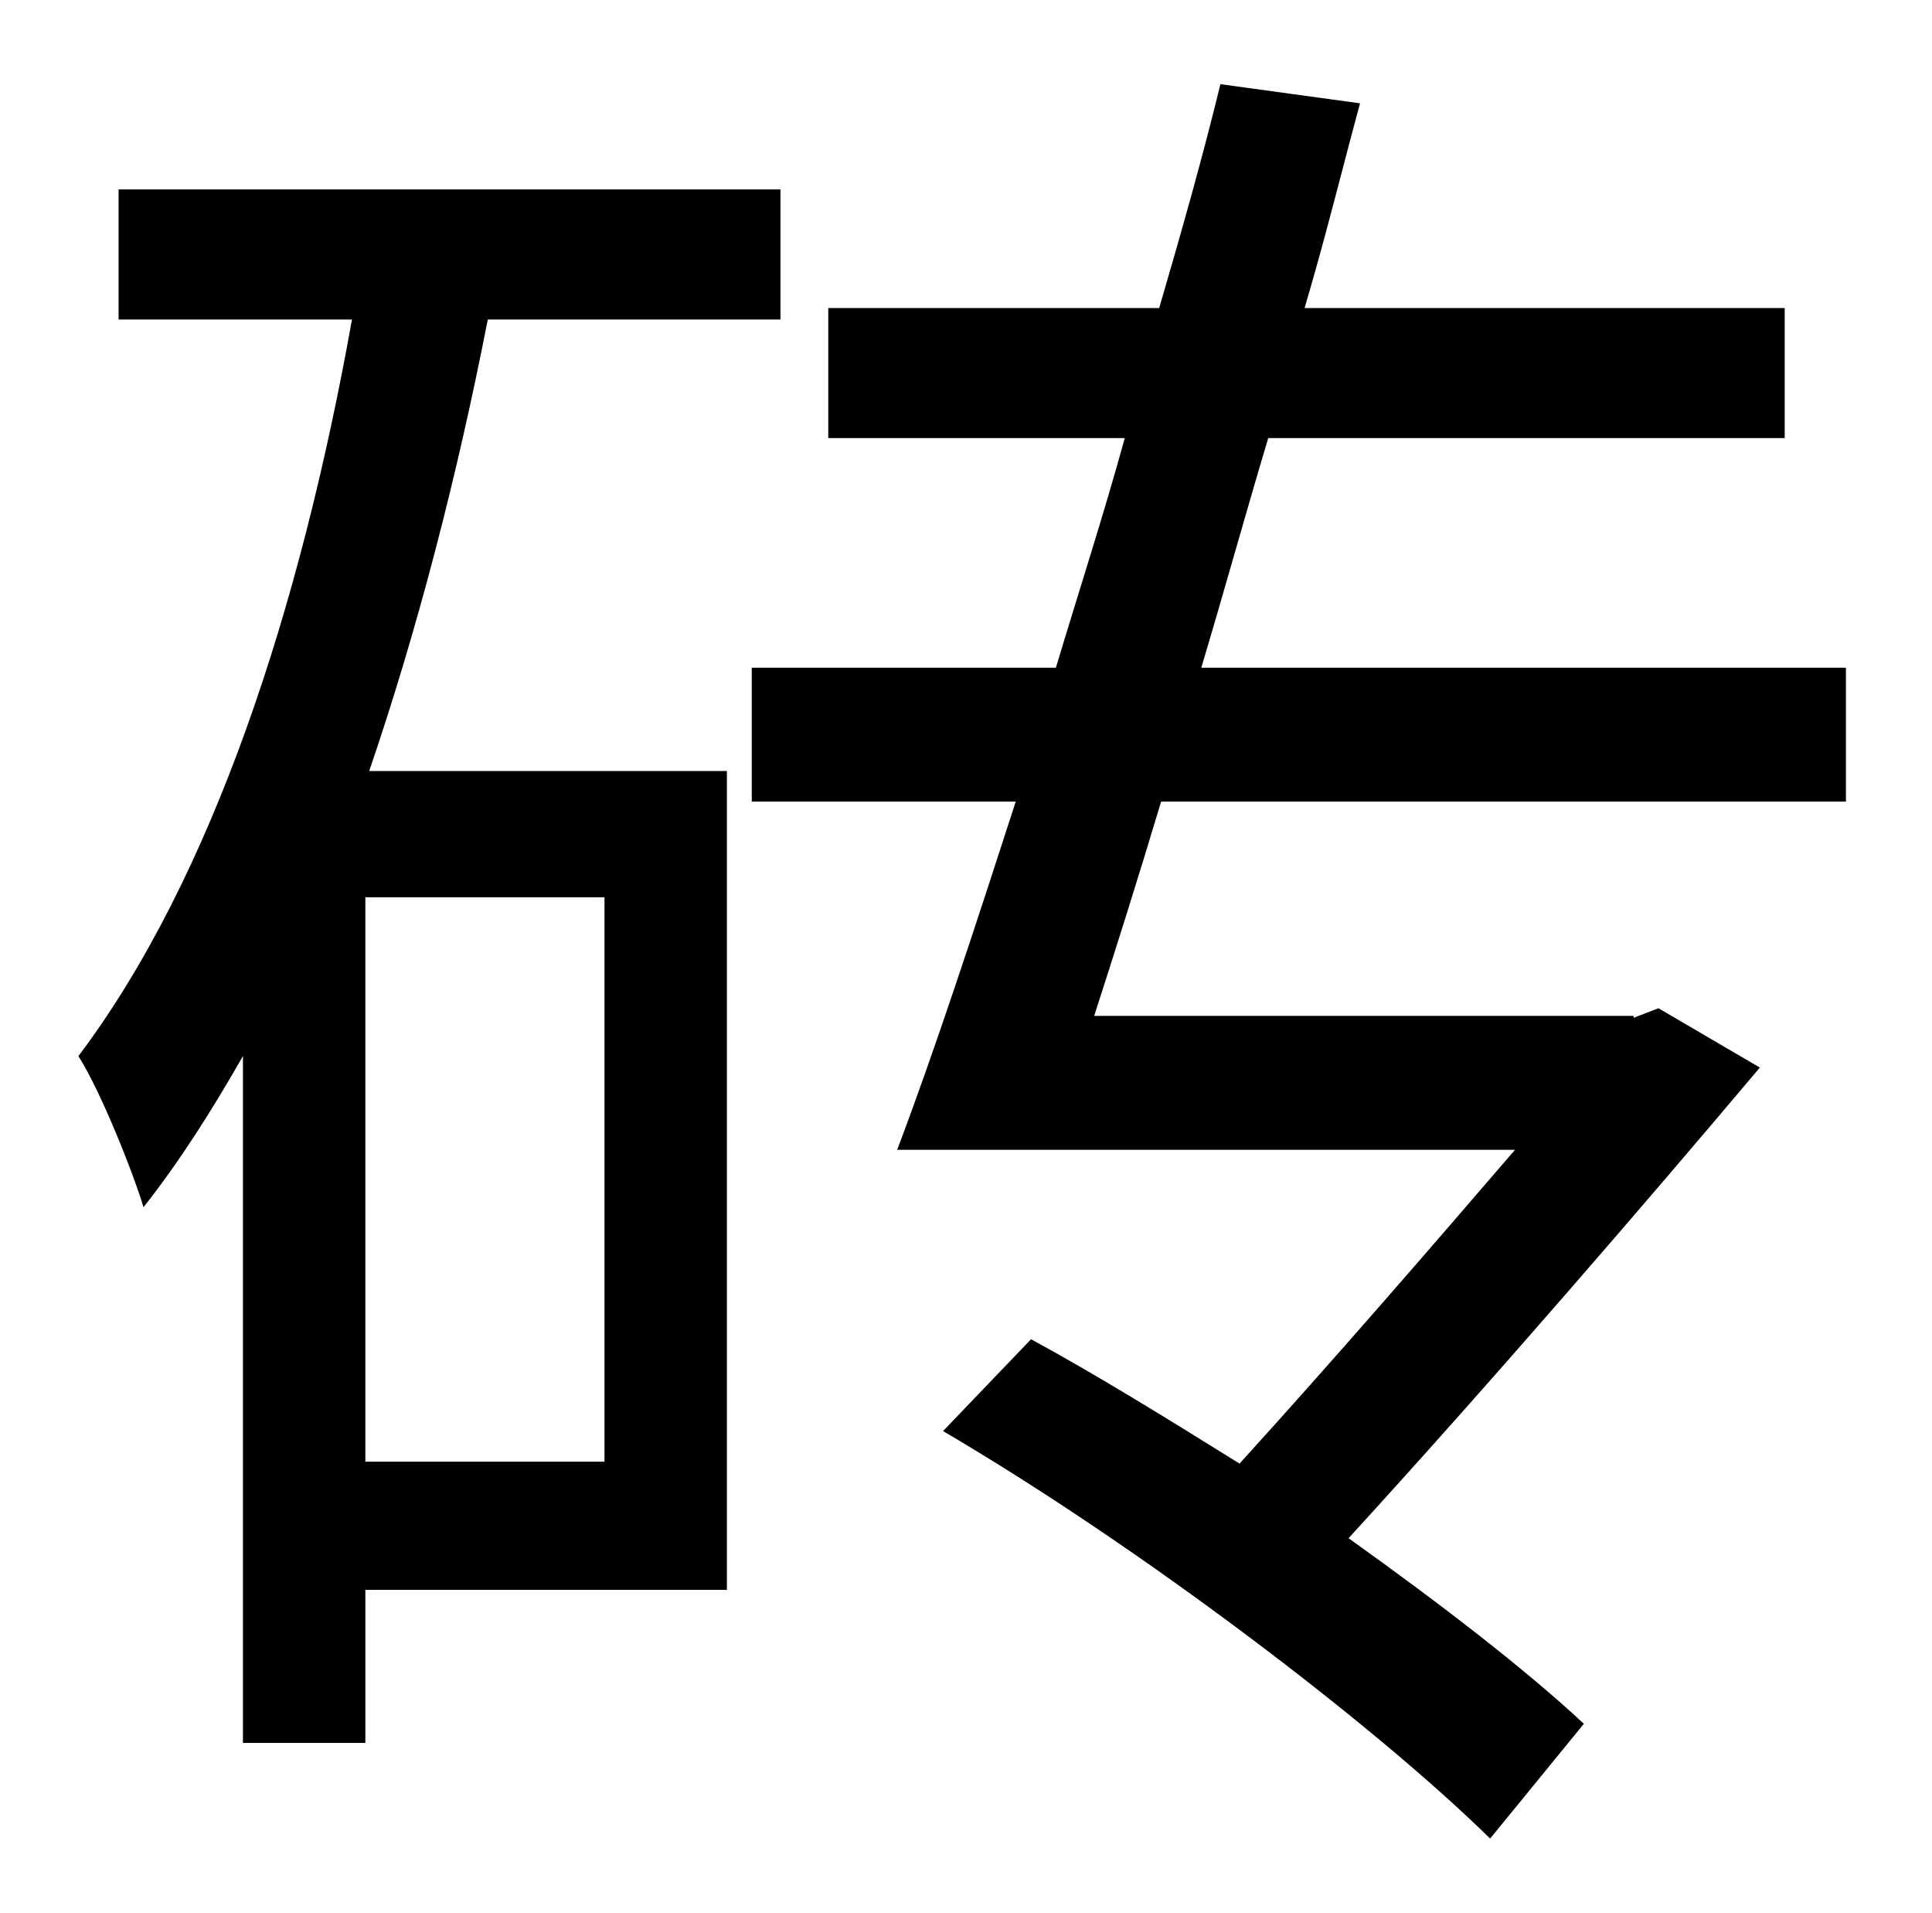 <?xml version="1.0" standalone="no"?>
<!DOCTYPE svg PUBLIC "-//W3C//DTD SVG 1.1//EN" "http://www.w3.org/Graphics/SVG/1.1/DTD/svg11.dtd" >
<svg xmlns="http://www.w3.org/2000/svg" xmlns:xlink="http://www.w3.org/1999/xlink" version="1.1" viewBox="-10 0 1010 1000">
   <path fill="currentColor"
d="M306 764v-295h-125v295h125zM398 167h-153c-16 82 -37 163 -62 236h187v428h-189v80h-64v-359c-16 28 -33 55 -52 79c-5 -17 -22 -60 -34 -79c70 -93 116 -234 143 -385h-122v-68h346v68zM955 419h-358c-12 40 -24 78 -35 112h282v1l13 -5l53 31
c-59 70 -140 164 -215 246c49 35 93 69 123 97l-49 60c-60 -59 -182 -152 -286 -213l46 -48c35 19 72 42 109 65c50 -55 101 -114 144 -164h-323c19 -50 40 -114 62 -182h-138v-70h159c12 -40 25 -80 36 -120h-155v-68h173c12 -41 23 -80 32 -117l73 10
c-9 33 -18 70 -29 107h251v68h-270c-12 40 -23 80 -35 120h337v70z" />
</svg>
